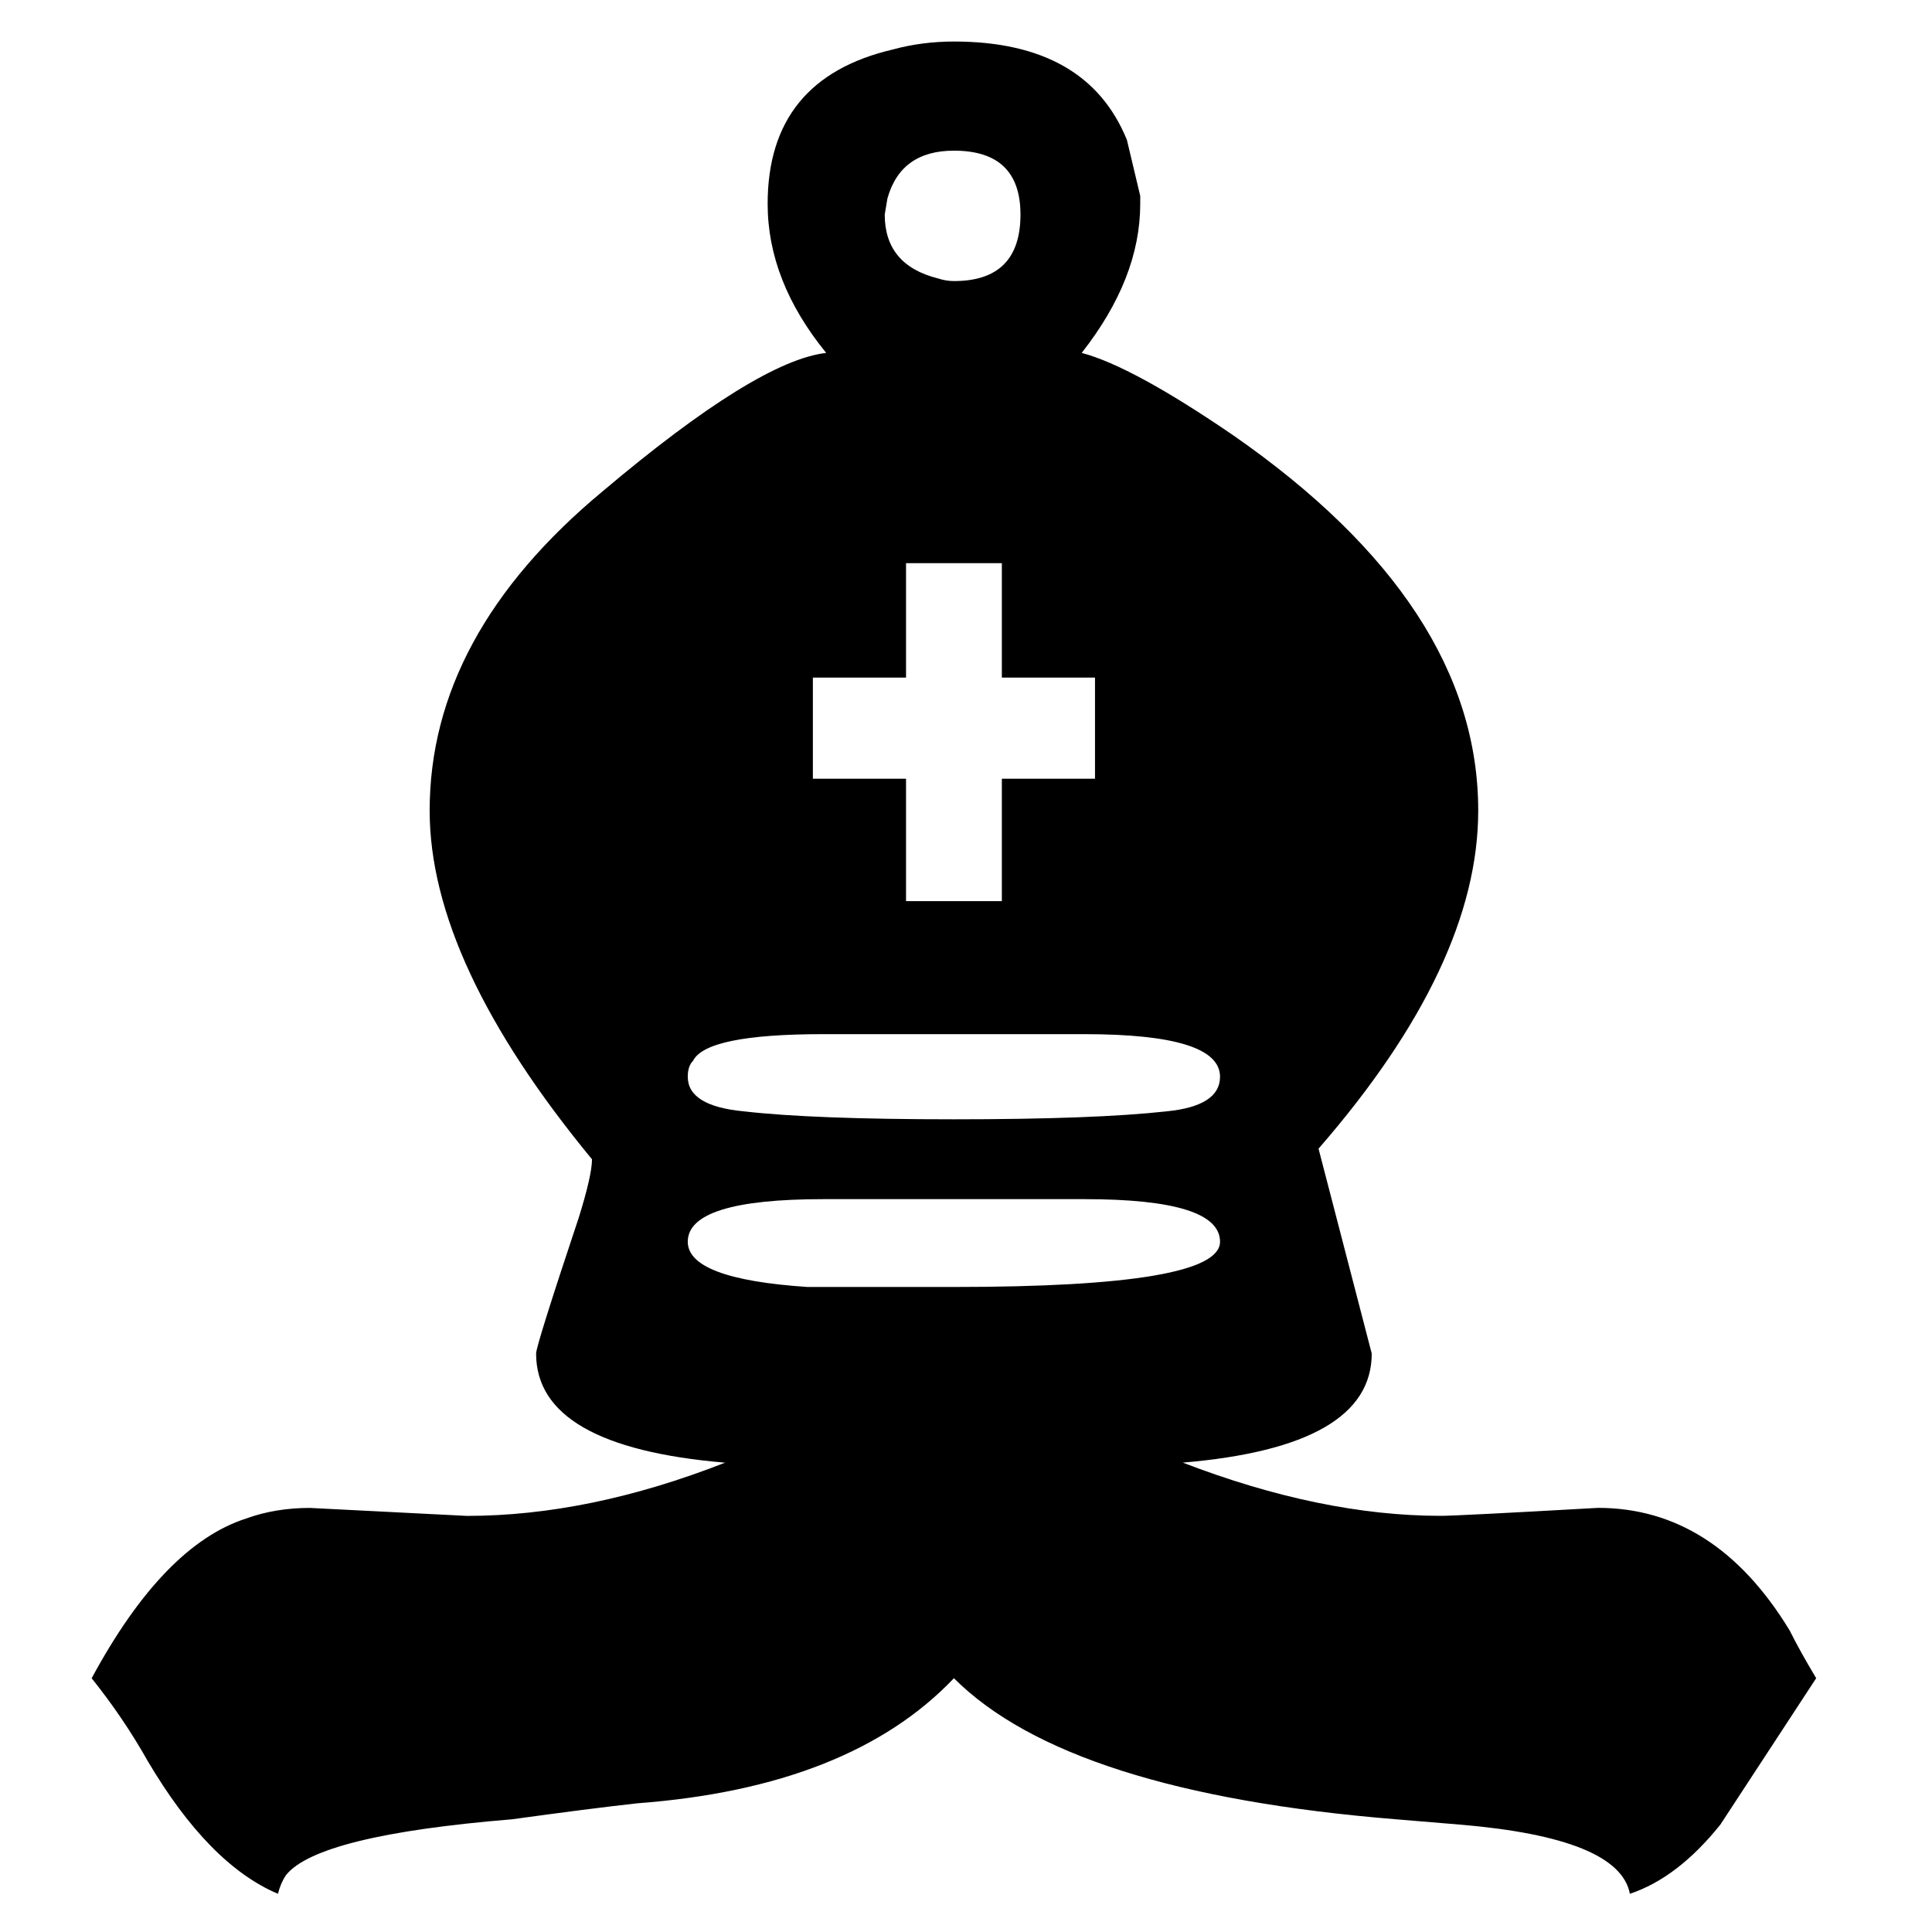 <?xml version="1.0" encoding="utf-8"?>
<svg id="master-artboard" viewBox="0 0 100 100" version="1.1" xmlns="http://www.w3.org/2000/svg" x="0px" y="0px" style="enable-background:new 0 0 1400 980;" width="100px" height="100px"><defs><style id="ee-google-fonts">@import url(https://fonts.googleapis.com/css?family=Rubik:300,300italic,400,400italic,500,500italic,700,700italic,900,900italic);</style></defs><rect id="ee-background" x="0" y="0" width="100" height="100" style="fill: white; fill-opacity: 1; pointer-events: none;"/>








































<g transform="matrix(1.067, 0, 0, 1.067, -603.327, -72.908)"><path d="m111.54 124.05c0 1.549-1.076 2.324-3.228 2.324-2.41 0-3.615-0.775-3.615-2.324 0-7.144-2.367-12.953-7.101-17.428-4.217-3.787-8.305-5.68-12.264-5.68-5.853 0-9.51 2.324-10.973 6.971l-0.516 3.486v0.258c0 3.443 2.539 8.219 7.617 14.33 1.377 1.549 2.539 2.754 3.486 3.615 1.377 1.119 3.658 1.678 6.842 1.678 3.357 0 8.779-0.645 16.267-1.937 7.574 1.291 13.039 1.937 16.396 1.937 3.271 0 5.551-0.559 6.842-1.678 3.615-3.184 6.627-7.058 9.037-11.619 1.377-2.582 2.066-4.691 2.066-6.326 0-5.422-2.453-8.822-7.359-10.199-1.291-0.344-2.668-0.516-4.131-0.516-3.959 0-8.004 1.937-12.135 5.809-4.82 4.303-7.23 10.07-7.23 17.299m28.015-12.394c0 3.443-2.367 7.488-7.101 12.135l-3.357 2.84-1.291 0.775c-1.635 0.258-3.357 0.387-5.164 0.387-5.336 0-8.004-1.076-8.004-3.228 0.172-6.627 2.152-11.791 5.939-15.492 3.271-3.271 6.627-4.906 10.07-4.906 4.389 0 7.187 1.592 8.392 4.777l0.516 2.711m-12.264 32.791c0-2.238-6.326-3.357-18.978-3.357-3.443 0-6.498 0.129-9.166 0.387l-3.098 0.258c-4.648 0.602-6.971 1.463-6.971 2.582 0 1.291 1.162 1.937 3.486 1.937l15.621-1.291 15.492 1.291c2.41 0 3.615-0.602 3.615-1.807m7.23 3.098c-0.172 5.853-8.951 8.779-26.336 8.779-17.213 0-25.949-2.926-26.207-8.779-0.086-5.508-0.904-10.414-2.453-14.717-0.947-2.324-2.754-5.293-5.422-8.908-3.357-4.561-5.035-8.607-5.035-12.135 0-5.508 2.367-9.769 7.101-12.781 2.668-1.721 5.637-2.582 8.908-2.582 4.476 0 8.736 1.635 12.781 4.906 0-3.959 0.387-6.67 1.162-8.133 0.602-1.635 2.582-3.615 5.939-5.939v-2.969l-5.293-3.228v-4.648h4.777l1.549-4.777h4.389l1.678 4.777h4.648v4.648l-5.164 3.228v2.969c3.271 2.41 5.293 4.476 6.068 6.197l0.904 3.744c0.086 1.033 0.172 2.41 0.258 4.131 4.045-3.271 8.219-4.906 12.523-4.906 5.766 0 10.242 2.195 13.426 6.584 1.807 2.582 2.711 5.508 2.711 8.779 0 3.529-1.678 7.617-5.035 12.264l-2.969 4.131c-3.184 4.82-4.82 11.275-4.906 19.365m-57.708-35.89c0-3.615 1.807-5.939 5.422-6.971 1.033-0.344 2.109-0.516 3.228-0.516 3.615 0 7.058 1.635 10.328 4.906 3.701 3.787 5.637 8.951 5.809 15.492 0.086 1.893-1.893 2.969-5.939 3.228h-1.937c-1.721 0-3.486-0.129-5.293-0.387-2.84-1.377-5.68-4.088-8.521-8.133-2.066-3.012-3.098-5.551-3.098-7.617"/><path d="m254.43 142.89c0 1.377 0.99 2.066 2.969 2.066l8.908-0.645 7.746-0.387h1.937l15.105 0.775 3.098 0.258c1.979 0 2.969-0.689 2.969-2.066-1e-4 -2.496-5.767-3.873-17.299-4.131h-4.002c-9.726 0-16.224 0.732-19.494 2.195-1.291 0.516-1.937 1.162-1.937 1.937m-16.137-53.964c-1.635 0-2.668 0.818-3.098 2.453-0.086 0.258-0.129 0.516-0.129 0.775 0 1.635 0.818 2.668 2.453 3.098 0.258 0.086 0.516 0.129 0.775 0.129 2.066 0 3.098-1.076 3.098-3.228s-1.033-3.228-3.098-3.228m16.912-8.133c-2.238 0-3.357 1.076-3.357 3.228s1.119 3.228 3.357 3.228c2.066 0 3.098-1.076 3.098-3.228s-1.033-3.228-3.098-3.228m41.183 0c-1.463 0-2.453 0.732-2.969 2.195l-0.129 1.033c-1e-4 2.152 1.033 3.228 3.098 3.228 2.152 0 3.227-1.076 3.228-3.228s-1.076-3.228-3.228-3.228m16.783 8.133c-2.066 0-3.099 1.076-3.098 3.228s1.033 3.228 3.098 3.228c2.152 0 3.227-1.076 3.228-3.228-1.3e-4 -1.635-0.818-2.668-2.453-3.098-0.258-0.086-0.517-0.129-0.775-0.129m-9.295 61.71c-1.1e-4 2.41-4.433 4.088-13.297 5.035l-12.523 0.775h-2.324c-10.5 0-18.504-0.904-24.013-2.711-2.668-0.775-4.002-1.807-4.002-3.098 0-2.496 0.689-5.336 2.066-8.521 0.947-1.893 1.42-3.228 1.42-4.002 0-1.635-1.98-4.82-5.939-9.553-2.152-2.496-3.4-4.217-3.744-5.164 0-0.516-0.258-1.678-0.775-3.486l-1.678-6.455c-1.119-4.217-1.85-8.693-2.195-13.426-3.959-1.635-5.939-4.26-5.939-7.875 0-3.098 1.42-5.293 4.26-6.584 0.947-0.43 1.98-0.646 3.098-0.646 2.84 0 4.949 1.291 6.326 3.873 0.602 1.119 0.904 2.238 0.904 3.357l-0.645 4.906c0 3.873 2.754 8.607 8.262 14.201 0.43-3.529 0.645-7.23 0.645-11.103 0-5.766-1.033-9.424-3.098-10.973-0.172-0.172-0.344-0.301-0.516-0.387-1.549-0.947-2.324-2.625-2.324-5.035 0-3.184 1.463-5.379 4.389-6.584 0.947-0.43 1.937-0.645 2.969-0.645 3.012 0 5.164 1.377 6.455 4.131 0.516 0.947 0.774 1.98 0.775 3.098l-0.904 5.551c0 4.82 2.367 12.178 7.101 22.076 1.807-8.09 2.711-14.287 2.711-18.59-1e-4 -3.615-0.646-6.928-1.937-9.941-0.517-1.119-0.775-1.98-0.775-2.582-1e-4 -3.184 1.42-5.379 4.26-6.584 0.947-0.43 1.936-0.645 2.969-0.645 3.012 0 5.121 1.42 6.326 4.26 0.43 0.947 0.645 1.937 0.645 2.969-1e-4 0.172-0.732 2.453-2.195 6.842-0.344 1.119-0.517 3.012-0.516 5.68-1e-4 4.303 0.904 10.5 2.711 18.59 4.647-9.812 6.971-17.17 6.971-22.076l-0.775-5.422v-0.129c-1.2e-4 -3.184 1.463-5.379 4.389-6.584 0.947-0.43 1.936-0.645 2.969-0.645 3.012 0 5.164 1.377 6.455 4.131 0.516 0.947 0.774 1.98 0.775 3.098-1e-4 2.41-0.775 4.131-2.324 5.164-2.41 1.549-3.615 5.336-3.615 11.361-1e-4 3.787 0.215 7.445 0.645 10.974 5.508-5.594 8.262-10.328 8.262-14.201l-0.645-4.906c-1e-4 -3.012 1.377-5.164 4.131-6.455 0.947-0.516 1.979-0.775 3.098-0.775 3.098 0 5.293 1.377 6.584 4.131l0.775 2.453v0.645c-1e-4 3.443-1.98 6.068-5.939 7.875-0.517 5.939-1.98 13.211-4.389 21.818-0.172 0.689-0.258 1.205-0.258 1.549-1.1e-4 0.602-0.646 1.592-1.937 2.969l-1.549 1.937c-4.131 4.734-6.197 8.004-6.197 9.812-1e-4 0.516 1.033 3.184 3.098 8.004 0.344 1.721 0.516 3.228 0.516 4.519m-28.015-73.845c-1.635 0-2.668 0.818-3.098 2.453-0.086 0.258-0.129 0.516-0.129 0.775-1.1e-4 1.635 0.818 2.668 2.453 3.098 0.258 0.086 0.516 0.129 0.775 0.129 2.066 0 3.098-1.076 3.098-3.228-1.2e-4 -1.549-0.732-2.582-2.195-3.098-0.258-0.086-0.56-0.129-0.904-0.129m23.238 50.349c-1e-4 -2.754-7.746-4.131-23.238-4.131-15.578 0-23.367 1.42-23.367 4.26 0 1.205 1.119 1.807 3.357 1.807 2.582 0 5.809-0.215 9.682-0.645l8.392-0.258h2.066c2.41 0 6.971 0.215 13.685 0.645l6.326 0.258c2.066 0 3.098-0.645 3.098-1.937"/><path d="m414.87 156.32-2.453-2.453v-9.166l13.039-12.91v-25.691l-10.07-9.941v-11.49l3.615-3.615h9.166l2.324 2.195v3.228h4.906v-3.228l2.195-2.195h14.33l2.195 2.195v3.228h4.906v-3.228l2.195-2.195h9.295l3.615 3.615v11.49l-10.07 9.941v25.691l13.039 12.91v9.166l-2.582 2.453h-59.644m15.234-27.498v4.389h29.306v-4.389h-29.306m0-23.238v4.389h29.306v-4.389h-29.306"/><path d="m605.39 126.5c-4.389 0-6.584 0.689-6.584 2.066-1.2e-4 1.205 1.936 1.937 5.809 2.195h7.101c8.607 0 12.91-0.732 12.91-2.195-1.2e-4 -1.377-2.195-2.066-6.584-2.066h-12.652m0-8.004c-3.787 0-5.896 0.43-6.326 1.291-0.172 0.172-0.258 0.43-0.258 0.775-1.2e-4 0.947 0.904 1.506 2.711 1.678 2.238 0.258 5.637 0.387 10.199 0.387s8.004-0.129 10.328-0.387c1.721-0.172 2.582-0.732 2.582-1.678-1.2e-4 -1.377-2.195-2.066-6.584-2.066h-12.652m24.013 5.551 2.582 9.941c-1e-4 3.012-3.055 4.777-9.166 5.293 4.475 1.721 8.65 2.582 12.523 2.582 0.516 0 3.055-0.129 7.617-0.387 3.787 0 6.885 1.98 9.295 5.939 0.344 0.689 0.775 1.463 1.291 2.324l-4.648 7.101c-1.377 1.721-2.84 2.84-4.389 3.357-0.344-1.807-3.099-2.926-8.262-3.357l-3.098-0.258c-10.586-0.861-17.73-3.141-21.431-6.842-3.357 3.529-8.478 5.551-15.363 6.068-1.549 0.172-3.572 0.43-6.068 0.775-6.283 0.516-9.941 1.42-10.973 2.711-0.172 0.258-0.301 0.559-0.387 0.904-2.238-0.947-4.346-3.098-6.326-6.455-0.775-1.377-1.678-2.711-2.711-4.002 2.324-4.303 4.82-6.885 7.488-7.746 0.947-0.344 1.98-0.516 3.098-0.516l7.617 0.387c3.959 0 8.133-0.861 12.523-2.582-6.111-0.516-9.166-2.281-9.166-5.293 0-0.258 0.689-2.453 2.066-6.584 0.43-1.377 0.645-2.324 0.645-2.84-5.25-6.369-7.875-12.006-7.875-16.912 0-5.68 2.797-10.844 8.392-15.492 4.992-4.217 8.607-6.455 10.844-6.713-1.894-2.324-2.84-4.734-2.84-7.23-1e-4 -4.045 2.022-6.541 6.068-7.488 0.947-0.258 1.936-0.387 2.969-0.387 4.303 1.1e-4 7.1 1.592 8.392 4.777l0.645 2.711v0.387c-1e-4 2.41-0.947 4.82-2.84 7.23 1.635 0.43 4.088 1.764 7.359 4.002 7.918 5.508 11.877 11.576 11.877 18.203-1e-4 4.992-2.582 10.457-7.746 16.396m-15.363-12.006v-5.939h4.519v-4.906h-4.519v-5.551h-4.648v5.551h-4.519v4.906h4.519v5.939h4.648m-2.324-36.406c-1.721 0-2.797 0.775-3.228 2.324l-0.129 0.775c-1.1e-4 1.635 0.861 2.668 2.582 3.098 0.258 0.086 0.516 0.129 0.775 0.129 2.151 0 3.227-1.076 3.228-3.228-1.1e-4 -2.066-1.076-3.098-3.228-3.098"/><path d="m758.74 110.36c2.152 0 4.432-1.248 6.842-3.744 1.291-1.291 1.937-2.41 1.937-3.357 0-1.119-1.033-1.678-3.098-1.678-2.41 0-4.432 1.076-6.068 3.228-0.861 1.033-1.291 2.109-1.291 3.228 0 1.549 0.559 2.324 1.678 2.324m-2.195-28.273c0.172 0 0.602-0.043 1.291-0.129 3.873 0 8.004 1.291 12.394 3.873l0.775 0.516c2.496-4.045 4.389-6.068 5.68-6.068 2.754 1.549 4.562 3.228 5.422 5.035 0.43 0.861 1.076 2.668 1.937 5.422 0.689-0.172 1.377-0.258 2.066-0.258 7.23 0 14.115 4.432 20.656 13.297 7.832 10.242 11.748 24.185 11.748 41.828 0 3.959-0.172 7.531-0.516 10.715h-54.48c0.172-5.766 2.281-11.232 6.326-16.396 0.43-0.689 1.033-1.463 1.807-2.324 3.184-4.045 5.121-7.144 5.809-9.295 0.344-1.119 0.602-2.281 0.775-3.486-5.68 2.238-9.941 5.551-12.781 9.941-1.291 2.152-2.711 4.389-4.26 6.713-0.43 0.689-1.076 1.033-1.937 1.033-2.152 0-3.228-1.334-3.228-4.002-0.861 1.119-1.85 1.678-2.969 1.678l-2.582-0.645c-3.701-0.947-6.326-2.582-7.875-4.906-0.516-0.775-1.076-1.807-1.678-3.098 0.602-3.701 3.572-11.06 8.908-22.076 3.873-7.918 6.283-13.599 7.23-17.041 0.086-0.775 0.129-1.893 0.129-3.357 0-1.205-0.215-3.529-0.645-6.971m-7.746 45.314c-2.066 0-3.443 0.904-4.131 2.711-0.172 0.43-0.258 0.861-0.258 1.291 0 0.344 0.129 0.775 0.387 1.291 2.238 0 3.615-0.947 4.131-2.84 0.086-0.258 0.129-0.559 0.129-0.904 0-0.172-0.086-0.689-0.258-1.549m63.388 19.881v-4.777c0-14.029-3.572-25.519-10.715-34.47-6.197-7.746-11.834-11.619-16.912-11.619l-1.549-0.258c-0.172 0.086-0.301 0.172-0.387 0.258-1.119 0-1.678 0.473-1.678 1.42 0 0.344 0.258 0.775 0.775 1.291 4.648 0.43 9.726 3.744 15.234 9.941 6.971 8.09 10.457 19.795 10.457 35.115v0.775c0 3.787 0.818 5.68 2.453 5.68 1.377 0 2.152-1.119 2.324-3.357"/><path d="m920.08 156.32c-0.086-1.033-0.129-3.055-0.129-6.068 0-10.844 3.357-18.892 10.07-24.142 1.98-1.635 4.389-3.141 7.23-4.519-3.357-1.033-5.637-3.572-6.842-7.617-0.344-1.291-0.516-2.625-0.516-4.002 0-5.766 2.969-9.855 8.908-12.264-1.549-2.582-2.324-5.035-2.324-7.359-1.1e-4 -3.873 1.893-6.756 5.68-8.65 1.721-0.861 3.572-1.291 5.551-1.291 4.303 0 7.488 1.678 9.553 5.035 0.947 1.463 1.42 3.098 1.42 4.906-1e-4 2.496-0.732 4.949-2.195 7.359 3.184 1.291 5.465 3.012 6.842 5.164 1.377 2.324 2.066 4.691 2.066 7.101-1.4e-4 4.475-1.549 7.875-4.648 10.199-0.775 0.689-1.635 1.162-2.582 1.42 7.918 4.045 13.039 9.338 15.363 15.879 1.205 3.615 1.807 7.875 1.807 12.781-1e-4 3.012-0.043 5.035-0.129 6.068h-55.126"/><path d="m109.66 299.15c-17.127 0-25.82-2.883-26.078-8.65-0.43-7.918-1.764-13.9-4.002-17.945-0.947-1.635-2.281-3.615-4.002-5.939-2.926-3.873-4.561-7.144-4.906-9.812-0.086-0.689-0.129-1.42-0.129-2.195 0-5.422 2.281-9.682 6.842-12.781 1.119-0.689 2.281-1.248 3.486-1.678 4.561-1.635 9.08-1.377 13.555 0.775 1.635 0.775 3.271 1.807 4.906 3.098l0.129 0.129c0-1.807 0.086-3.744 0.258-5.809 0-0.602 0.301-1.42 0.904-2.453 1.377-2.238 3.012-4.002 4.906-5.293 0.344-0.172 0.689-0.387 1.033-0.645v-3.098l-5.293-3.098v-4.648h4.777l1.678-4.906h3.873l1.678 4.906h4.777v4.648l-5.293 3.098v3.098c4.476 2.84 6.756 5.68 6.842 8.521 0.172 1.721 0.258 3.615 0.258 5.68l0.129-0.129c5.422-4.561 11.103-6.025 17.041-4.389 1.549 0.43 3.012 1.076 4.389 1.937 4.82 2.926 7.273 7.273 7.359 13.039 0 3.443-1.721 7.531-5.164 12.264-2.84 3.959-4.605 6.842-5.293 8.65-1.463 3.873-2.324 8.865-2.582 14.976-0.172 5.766-8.865 8.65-26.078 8.65m0-43.507 3.744-5.939c0.602-1.291 1.076-2.496 1.42-3.615 0.172-0.602 0.258-1.85 0.258-3.744 0-5.078-1.764-7.617-5.293-7.617-3.701 0-5.551 2.539-5.551 7.617 0 1.893 0.086 3.141 0.258 3.744 0.689 2.324 2.152 5.078 4.389 8.262 0.516 0.602 0.775 1.033 0.775 1.291m34.47-0.258c0-3.873-1.291-6.842-3.873-8.908-2.152-1.807-4.691-2.711-7.617-2.711-3.701 0-7.703 1.893-12.006 5.68-5.078 4.389-7.961 10.328-8.65 17.816 0 0.602 1.592 1.291 4.777 2.066 3.701 0.689 9.984 1.033 18.849 1.033l5.809-7.746c1.807-2.754 2.711-5.164 2.711-7.23m-34.47 17.428c-2.152 0.947-8.693 1.764-19.623 2.453-1.635 0.086-2.969 0.172-4.002 0.258 0.861 3.271 1.42 6.885 1.678 10.844 5.939-1.893 13.254-2.84 21.947-2.84 8.865 0 16.181 0.947 21.947 2.84 0.258-4.303 0.818-7.918 1.678-10.844l-19.107-1.549c-1.635-0.258-3.141-0.645-4.519-1.162m-34.47-17.428c0 2.668 2.109 6.713 6.326 12.135 1.033 1.291 1.764 2.238 2.195 2.84h2.324c8.865 0 15.32-0.602 19.365-1.807 1.291-0.344 1.937-0.775 1.937-1.291-0.689-7.488-3.572-13.426-8.65-17.816-4.217-3.787-8.219-5.68-12.006-5.68-1.205 0-2.496 0.258-3.873 0.775-3.443 0.861-5.766 3.141-6.971 6.842l-0.645 3.486v0.516m34.47 39.117c8.09 0 13.685-0.516 16.783-1.549 0.775-0.258 1.162-0.559 1.162-0.904 0-2.238-5.939-3.357-17.816-3.357-4.561 0-8.994 0.301-13.297 0.904-3.184 0.516-4.777 1.334-4.777 2.453 0 1.291 5.078 2.109 15.234 2.453h2.711"/><path d="m274.62 270.1h5.68c1.291 0 2.84 0.043 4.648 0.129l12.781 0.775h0.129c1.549 0 2.324-0.215 2.324-0.645v-0.516c-1.2e-4 -2.582-5.723-4.26-17.17-5.035-2.066-0.172-3.873-0.258-5.422-0.258-8.435 0-14.933 0.861-19.494 2.582-2.066 0.775-3.098 1.678-3.098 2.711v0.516c0 0.43 0.775 0.645 2.324 0.645l17.299-0.904m23.883 5.809c-6.799-0.861-13.771-1.291-20.914-1.291-7.488 0-14.459 0.43-20.914 1.291 1.033 0.861 1.549 2.539 1.549 5.035 0 1.635-0.258 2.625-0.775 2.969 5.164-0.947 11.877-1.42 20.14-1.42s14.975 0.473 20.14 1.42c-0.517-0.344-0.775-1.334-0.775-2.969-1e-4 -2.496 0.516-4.174 1.549-5.035m-20.914 11.103c-4.389 0-9.295 0.215-14.717 0.646-4.217 0.344-6.326 1.334-6.326 2.969 0 2.152 7.014 3.228 21.043 3.228s21.043-1.076 21.043-3.228c-1e-4 -0.689-0.56-1.334-1.678-1.937-3.271-1.119-9.726-1.678-19.365-1.678m0-67.519c-2.152 0-3.228 1.033-3.228 3.098-1.3e-4 2.238 1.076 3.357 3.228 3.357 2.066 0 3.098-1.119 3.098-3.357-1e-4 -2.066-1.033-3.098-3.098-3.098m0-3.744c3.098 0 5.25 1.42 6.455 4.26l0.645 2.582v0.387c-1.1e-4 0.516-0.344 1.592-1.033 3.228-1.205 3.529-1.808 6.584-1.807 9.166-1e-4 4.217 0.947 10.457 2.84 18.72 4.647-9.812 6.971-17.213 6.971-22.205l-0.775-5.551c-1.3e-4 -3.012 1.334-5.164 4.002-6.455 0.947-0.516 1.979-0.775 3.098-0.775 3.098 0 5.293 1.377 6.584 4.131 0.516 1.033 0.775 2.066 0.775 3.098-1e-4 2.238-0.775 4.002-2.324 5.293-2.324 2.324-3.529 6.111-3.615 11.361-1e-4 2.238 0.215 5.853 0.645 10.844 5.594-5.766 8.391-10.457 8.392-14.072l-0.645-5.035c-1.3e-4 -2.84 1.291-4.949 3.873-6.326 1.033-0.602 2.108-0.904 3.228-0.904 2.926 0 5.121 1.334 6.584 4.002l0.775 2.453v0.775c-1e-4 3.529-1.98 6.197-5.939 8.004-0.172 3.701-1.592 10.973-4.26 21.818-0.172 0.516-0.301 0.99-0.387 1.42-1.1e-4 1.205-1.377 3.271-4.131 6.197-3.701 3.701-5.551 6.584-5.551 8.65-1e-4 0.947 1.033 3.486 3.098 7.617 0.344 0.775 0.516 1.937 0.516 3.486v0.904c-0.086 0.258-0.129 0.559-0.129 0.904v0.129l0.129 0.129c-1e-4 3.098-8.306 4.82-24.916 5.164h-3.228l-5.422-0.129h-0.129c-8.09-0.258-14.244-0.947-18.461-2.066-2.668-0.775-4.002-1.764-4.002-2.969 0.086-0.086 0.086-0.602 0-1.549-0.086-0.172-0.086-0.344 0-0.516 0-1.98 0.645-4.26 1.937-6.842 1.033-2.066 1.549-3.486 1.549-4.26 0-1.377-0.732-3.012-2.195-4.906l-6.326-7.23c-0.689-0.947-1.033-1.85-1.033-2.711-2.668-10.93-4.174-18.031-4.519-21.301-0.086-0.689-0.129-1.334-0.129-1.937-3.959-1.807-5.939-4.475-5.939-8.004 0-2.84 1.291-4.949 3.873-6.326 1.119-0.602 2.238-0.904 3.357-0.904 3.012 0 5.164 1.377 6.455 4.131 0.516 0.947 0.775 1.98 0.775 3.098l-0.645 5.035c0 3.787 2.754 8.478 8.262 14.072 0.43-3.787 0.645-7.402 0.645-10.844 0-4.734-0.559-7.875-1.678-9.424-0.43-0.602-1.076-1.291-1.937-2.066-1.549-1.033-2.324-2.754-2.324-5.164 0-3.012 1.42-5.207 4.26-6.584 0.947-0.43 1.98-0.645 3.098-0.645 3.012 0 5.164 1.377 6.455 4.131 0.516 0.947 0.774 1.98 0.775 3.098l-0.775 5.422v0.129c0 4.906 2.324 12.308 6.971 22.205 1.807-7.832 2.711-14.072 2.711-18.72-1e-4 -3.443-0.646-6.713-1.937-9.812-0.516-1.205-0.775-2.066-0.775-2.582-1.2e-4 -3.012 1.377-5.164 4.131-6.455 0.947-0.516 1.979-0.775 3.098-0.775m37.31 15.879c-1.377 0-2.367 0.689-2.969 2.066-0.086 0.344-0.129 0.689-0.129 1.033-1.1e-4 1.721 0.774 2.797 2.324 3.228 0.258 0.086 0.516 0.129 0.775 0.129 2.151 0 3.227-1.119 3.228-3.357-1.1e-4 -2.066-1.076-3.098-3.228-3.098m-16.912-8.262c-1.463 0-2.453 0.732-2.969 2.195l-0.129 1.033c-1.2e-4 1.549 0.731 2.582 2.195 3.098 0.258 0.086 0.559 0.129 0.904 0.129 2.238 0 3.357-1.076 3.357-3.228s-1.119-3.228-3.357-3.228m-41.054 0c-2.152 0-3.228 1.076-3.228 3.228s1.076 3.228 3.228 3.228c2.066 0 3.098-1.076 3.098-3.228s-1.033-3.228-3.098-3.228m-16.912 8.262c-2.152 0-3.228 1.033-3.228 3.098 0 2.238 1.076 3.357 3.228 3.357 2.066 0 3.098-1.119 3.098-3.357 0-1.463-0.732-2.453-2.195-2.969-0.258-0.086-0.559-0.129-0.904-0.129m37.568 8.262c-1.205 7.574-2.754 13.039-4.648 16.396l-1.937 3.098v0.129c-0.258-0.258-1.377-1.549-3.357-3.873-2.496-2.926-5.121-8.478-7.875-16.654 0.172 1.205 0.258 2.453 0.258 3.744 0 4.045-0.732 10.285-2.195 18.72-4.648-2.754-9.166-7.144-13.555-13.168 1.463 7.402 2.582 12.264 3.357 14.588 0.516 1.721 1.162 2.711 1.937 2.969 7.058-4.045 16.396-6.068 28.015-6.068 11.705 0 21.043 2.023 28.015 6.068 1.549-0.516 3.27-6.369 5.164-17.558-4.476 6.197-8.951 10.586-13.426 13.168-1.463-7.488-2.195-13.383-2.195-17.687-1.1e-4 -1.119 0.086-2.711 0.258-4.777-1.721 5.164-3.701 9.768-5.939 13.814-1.205 1.807-2.539 3.529-4.002 5.164-0.689 0.689-1.119 1.205-1.291 1.549l-2.84-5.035c-0.086-0.344-0.215-0.689-0.387-1.033-0.689-1.893-1.808-6.412-3.357-13.555"/><path d="m430.41 249.06v22.851h29.435v-22.851h-29.435m-15.234 50.091-2.453-2.453v-8.908l13.168-13.297v-25.82l-11.361-9.941v-11.748l3.744-3.615h11.619l2.195 2.195v3.357h3.744v-3.357l2.195-2.195h14.201l2.195 2.195v3.357h3.615v-3.357l2.324-2.195h11.619l3.744 3.615v11.748l-11.361 9.941v25.82l13.168 13.297v8.908l-2.453 2.453h-59.902m2.066-10.199v5.035h55.771v-5.035h-55.771m12.652-12.781-8.521 8.262h47.509l-8.521-8.262h-30.468m10.328-47.38v3.357l-1.937 1.807h-8.392l-1.937-1.807v-3.615h-7.23l-1.678 1.807v7.23l8.779 7.101h34.599l8.779-7.101v-7.23l-1.678-1.807h-7.23v3.615l-1.937 1.807h-8.392l-1.937-1.807v-3.357h-9.812"/><path d="m613.06 264.16c-6.025 0-10.715-0.258-14.072-0.775 0.602 1.205 0.904 2.238 0.904 3.098-1e-4 1.291-0.258 2.367-0.775 3.228 2.496-0.775 7.143-1.162 13.943-1.162s11.447 0.387 13.943 1.162c-0.516-0.861-0.775-1.937-0.775-3.228-1e-4 -1.033 0.258-2.066 0.775-3.098-4.045 0.516-8.693 0.775-13.943 0.775m0-46.734c-1.808 0-3.055 0.818-3.744 2.453-0.172 0.43-0.258 0.861-0.258 1.291-1e-4 1.893 0.947 3.141 2.84 3.744 0.344 0.086 0.731 0.129 1.162 0.129 1.979 0 3.27-0.904 3.873-2.711 0.086-0.344 0.129-0.732 0.129-1.162-1.3e-4 -1.721-0.861-2.883-2.582-3.486-0.516-0.172-0.99-0.258-1.42-0.258m0 54.867c-3.271 0-7.488 0.301-12.652 0.904-1.463 0.172-2.324 0.99-2.582 2.453 0 1.033 2.367 1.678 7.101 1.937-0.43-0.086-0.258-0.129 0.516-0.129h7.617c10.07 0 15.105-0.602 15.105-1.807-1.2e-4 -1.98-2.496-3.055-7.488-3.228h-3.744c-1.119 0-2.066-0.043-2.84-0.129h-1.033m-0.129-11.877c9.639 0 15.535-0.904 17.687-2.711 1.463-1.119 2.539-4.088 3.228-8.908-0.43-4.303-3.228-8.434-8.392-12.394-4.82-3.787-9.037-5.896-12.652-6.326-3.357 0.43-7.445 2.539-12.264 6.326-5.078 3.959-7.832 8.09-8.262 12.394 0.602 4.476 1.549 7.316 2.84 8.521 0.344 0.344 0.732 0.645 1.162 0.904 2.152 1.463 7.703 2.195 16.654 2.195m-2.195-6.326v-5.68h-4.389v-5.035h4.389v-5.551h4.648v5.551h4.389v5.035h-4.389v5.68h-4.648m2.066 26.336c-0.775 0-3.055 1.506-6.842 4.519-2.668 1.807-6.971 2.883-12.91 3.228-4.303 0-7.746 0.215-10.328 0.645-2.754 0.602-4.131 1.764-4.131 3.486 0.258 1.721 1.162 2.582 2.711 2.582l6.842-1.033c4.475 0 9.166-0.602 14.072-1.807 5.594-1.463 9.209-3.787 10.844-6.971 2.324 4.562 8.348 7.316 18.074 8.262l3.357 0.516h3.357l6.971 1.033c1.549 0 2.453-0.861 2.711-2.582-1e-4 -1.721-1.377-2.883-4.131-3.486l-13.814-1.033c-4.389-0.344-8.607-2.066-12.652-5.164-1.808-1.463-3.185-2.195-4.131-2.195m0.258 11.232c-3.357 3.357-8.435 5.422-15.234 6.197-2.754 0.258-7.574 0.861-14.459 1.807-1.807 0.344-2.84 1.162-3.098 2.453-1.635-0.43-4.045-3.098-7.23-8.004-0.775-1.205-1.334-2.023-1.678-2.453 2.84-5.422 6.369-8.133 10.586-8.133l7.617 0.387c3.529 0 7.66-0.818 12.394-2.453-6.111-0.775-9.166-2.625-9.166-5.551l2.582-9.812v-0.258c-5.164-5.68-7.746-11.017-7.746-16.008 0-5.68 2.797-10.844 8.392-15.492 4.906-4.131 8.521-6.326 10.844-6.584-1.894-2.324-2.84-4.734-2.84-7.23-1.1e-4 -3.959 1.979-6.455 5.939-7.488 0.947-0.258 1.979-0.387 3.098-0.387 4.217 1.1e-4 6.971 1.592 8.262 4.777l0.645 2.711v0.387c-1e-4 2.668-0.904 5.078-2.711 7.23 2.324 0.258 5.981 2.496 10.974 6.713 5.508 4.561 8.262 9.682 8.262 15.363-1.1e-4 4.82-2.582 10.156-7.746 16.008-1e-4 1.205 0.43 2.926 1.291 5.164 0.861 2.754 1.291 4.389 1.291 4.906-1e-4 2.926-3.055 4.777-9.166 5.551 4.647 1.635 8.779 2.453 12.394 2.453l7.617-0.387c4.217 0 7.746 2.711 10.586 8.133l-4.389 6.713c-1.463 1.893-2.969 3.141-4.519 3.744-0.344-1.721-2.84-2.797-7.488-3.228 0.602 0-0.689-0.129-3.873-0.387-10.758-1.033-17.902-3.314-21.431-6.842"/><path d="m750.65 268.68c1.205 0 1.807 0.818 1.807 2.453 0 2.152-1.076 3.228-3.228 3.228-0.861 0-1.291-0.689-1.291-2.066 0-2.41 0.904-3.615 2.711-3.615m9.295-15.75c-1.205 0-1.807-0.732-1.807-2.195 0-2.324 1.377-4.217 4.131-5.68 1.205-0.602 2.324-0.904 3.357-0.904 1.807 0 2.797 0.602 2.969 1.807 0 1.98-1.549 3.873-4.648 5.68-1.549 0.861-2.883 1.291-4.002 1.291m1.033-24.271c0.344 1.205 0.516 2.023 0.516 2.453 0 0.258-0.129 0.947-0.387 2.066 1.377 0 3.271-0.689 5.68-2.066-2.324-1.205-4.26-2.023-5.809-2.453m-15.363 44.41c0.516 2.066 1.893 3.572 4.131 4.519 0.861 0.344 1.678 0.516 2.453 0.516h0.258c0.172 0 1.119-0.516 2.84-1.549 0.516-0.344 0.947-0.516 1.291-0.516h0.516c0.43 0 0.646 0.258 0.646 0.775l-0.775 2.453c0 0.775 0.602 1.162 1.807 1.162 0.172 0 1.248-1.506 3.228-4.519 3.787-5.853 9.166-10.285 16.137-13.297 0.689-4.648 2.41-8.736 5.164-12.264 0.689-0.947 1.377-1.42 2.066-1.42 0.775 0 1.162 0.559 1.162 1.678 0 0.258-0.775 2.711-2.324 7.359-0.602 1.98-0.904 3.443-0.904 4.389 0 0.258 0.086 0.818 0.258 1.678 0 6.111-2.582 12.523-7.746 19.236-3.443 4.648-5.336 8.348-5.68 11.103h42.603c0.344-3.959 0.516-6.885 0.516-8.779 0-17.73-5.551-31.888-16.654-42.474-3.357-3.098-6.068-4.648-8.133-4.648h-7.746c-0.689-0.344-1.377-2.066-2.066-5.164-0.516-2.496-1.162-4.045-1.937-4.648-1.033 3.098-4.217 5.508-9.553 7.23-2.84 0.861-4.82 1.721-5.939 2.582-0.947 3.012-3.744 9.123-8.392 18.332-4.561 9.123-6.971 14.545-7.23 16.267m72.296 26.078h-54.093c0.344-5.939 2.582-11.619 6.713-17.041 3.184-4.303 5.078-6.928 5.68-7.875 1.205-1.893 1.937-4.174 2.195-6.842-5.594 2.41-9.941 5.853-13.039 10.328l-1.807 2.969c-1.291 2.066-2.109 3.228-2.453 3.486-0.516 0.43-1.076 0.645-1.678 0.645-2.668 0-4.476-0.904-5.422-2.711-0.172-0.258-0.258-0.559-0.258-0.904-0.861 0.43-1.721 0.645-2.582 0.645-4.131 0-7.402-2.582-9.812-7.746 0.689-3.787 4.303-12.523 10.844-26.207 0.689-1.291 1.205-2.324 1.549-3.098 2.582-5.766 3.873-10.113 3.873-13.039 0-0.43-0.258-2.84-0.775-7.23h1.033c4.648 0 9.08 1.463 13.297 4.389 2.324-4.045 4.26-6.068 5.809-6.068 2.754 1.463 4.648 3.529 5.68 6.197l1.42 4.26c0.861-0.172 1.592-0.258 2.195-0.258 6.885 0 13.685 4.389 20.398 13.168 7.832 10.242 11.748 24.271 11.748 42.087 0 4.045-0.172 7.66-0.516 10.844"/><path d="m972.16 293.99c-1e-4 -9.037-2.453-15.793-7.359-20.269-1.635-1.549-3.658-3.012-6.068-4.389-3.357-1.98-5.035-3.787-5.035-5.422-1e-4 -0.861 0.861-1.807 2.582-2.84 2.668-1.463 4.26-3.184 4.777-5.164 0.172-0.775 0.258-1.721 0.258-2.84-1e-4 -3.959-2.023-7.058-6.068-9.295l-2.324-1.678c-0.43-0.43-0.646-0.904-0.645-1.42-1.1e-4 -1.463 0.516-2.926 1.549-4.389 0.688-0.947 1.033-2.066 1.033-3.357-1e-4 -2.238-1.205-3.873-3.615-4.906-0.775-0.258-1.549-0.387-2.324-0.387-2.41 0-4.131 1.076-5.164 3.228-0.344 0.689-0.517 1.377-0.516 2.066-1e-4 0.775 0.559 2.238 1.678 4.389 0.688 1.205 0.99 2.324 0.904 3.357-1.4e-4 1.033-0.99 2.066-2.969 3.098-3.959 2.324-5.939 5.422-5.939 9.295-1.3e-4 3.357 1.678 6.025 5.035 8.004 1.635 1.119 2.453 2.066 2.453 2.84-1.1e-4 1.635-1.678 3.443-5.035 5.422-6.197 3.787-10.156 8.392-11.877 13.814-0.947 3.012-1.42 6.627-1.42 10.844h46.089m-50.607 5.164c-0.086-1.033-0.129-3.012-0.129-5.939 0-10.586 3.098-18.504 9.295-23.754 2.066-1.721 4.691-3.4 7.875-5.035-3.271-1.033-5.465-3.529-6.584-7.488-0.43-1.291-0.645-2.625-0.645-4.002 0-5.766 2.926-9.898 8.779-12.394-1.377-2.496-2.066-4.949-2.066-7.359-1.1e-4 -3.959 1.936-6.885 5.809-8.779 1.635-0.775 3.4-1.162 5.293-1.162 4.389 0 7.617 1.678 9.682 5.035 0.947 1.463 1.42 3.098 1.42 4.906-1e-4 2.324-0.775 4.777-2.324 7.359 5.939 2.41 8.908 6.541 8.908 12.394-1.1e-4 4.562-1.678 8.004-5.035 10.328-0.689 0.516-1.463 0.904-2.324 1.162 7.746 3.959 12.781 8.994 15.105 15.105 1.463 3.787 2.195 8.348 2.195 13.685-1e-4 2.84-0.043 4.82-0.129 5.939h-55.126"/></g></svg>